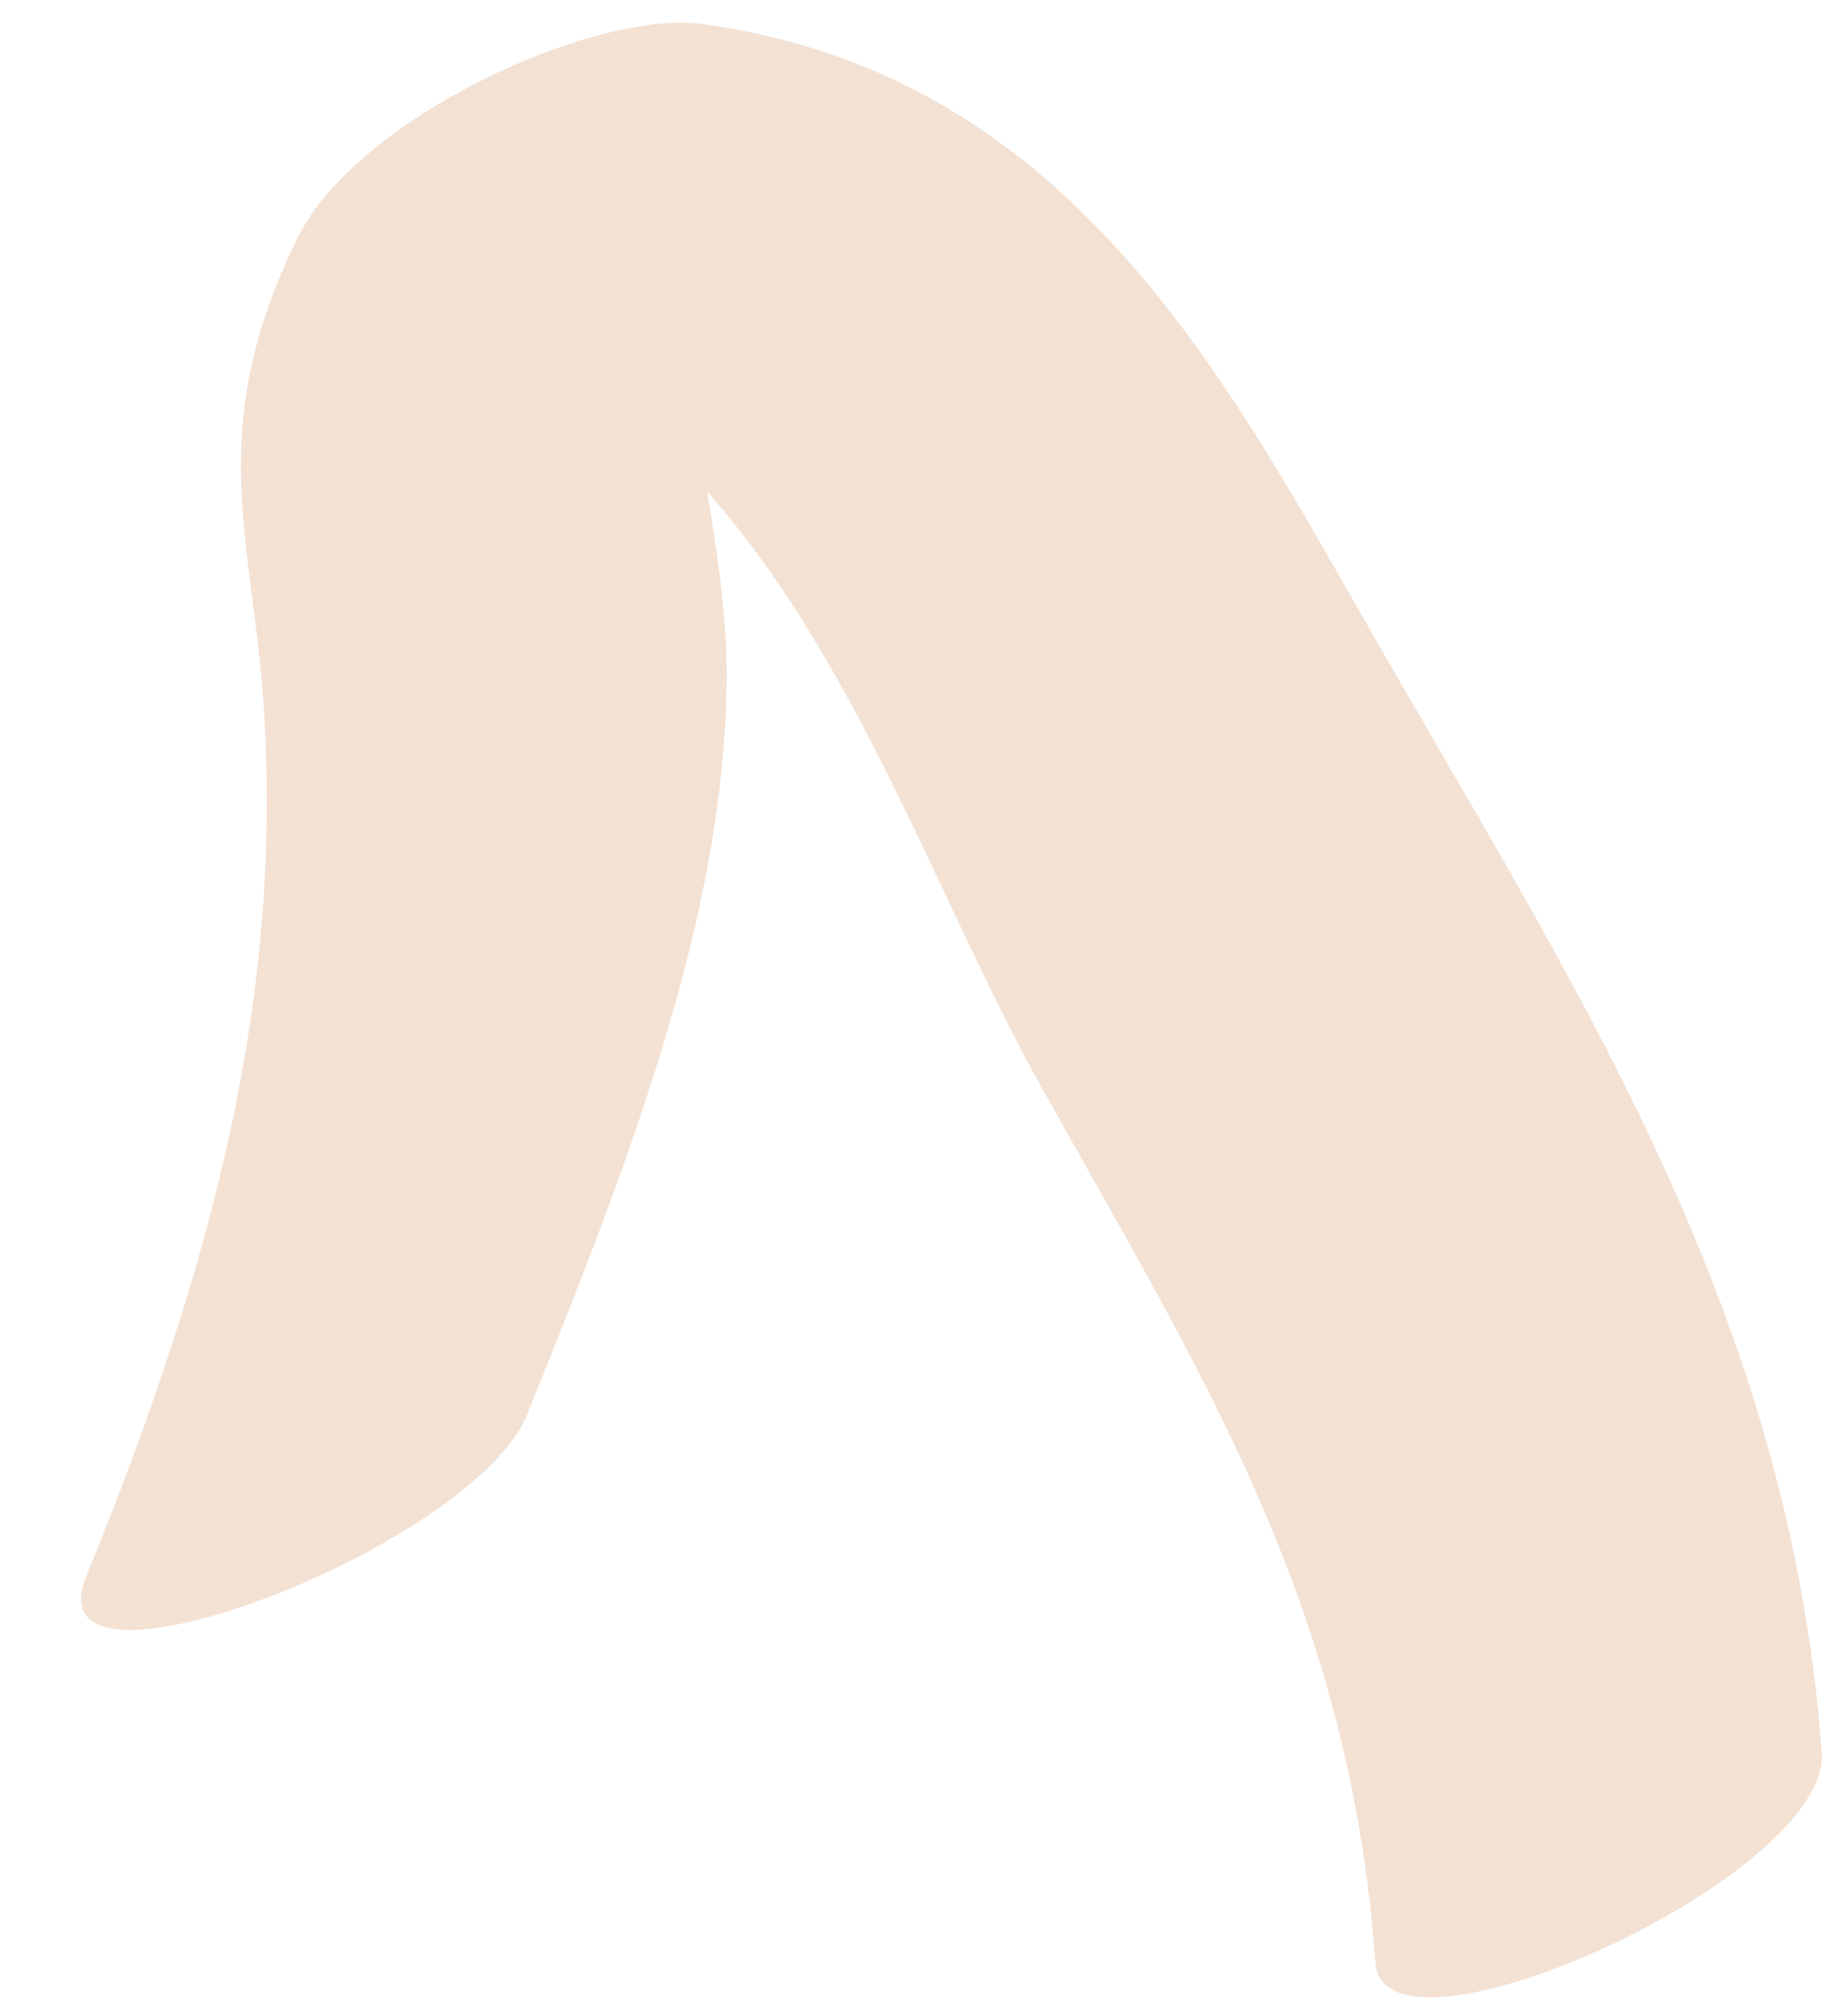 <?xml version="1.0" encoding="UTF-8" standalone="no"?><svg width='21' height='23' viewBox='0 0 21 23' fill='none' xmlns='http://www.w3.org/2000/svg'>
<path d='M0.987 17.978C2.472 14.337 3.232 11.292 3.006 8.008C2.882 6.147 2.321 4.886 3.401 2.705C4.064 1.358 6.758 0.11 8.014 0.274C12.111 0.83 13.91 4.17 15.531 7C17.872 11.116 20.408 14.846 20.792 19.989C20.895 21.412 15.795 23.708 15.698 22.395C15.403 18.298 13.702 15.66 11.876 12.384C10.019 9.063 8.78 3.973 3.826 3.313C5.367 2.508 6.898 1.688 8.439 0.882C7.149 3.527 8.366 5.575 8.29 7.916C8.232 10.537 7.153 13.33 6.014 16.141C5.399 17.658 0.307 19.608 0.987 17.978Z' fill='#EFD9C7' fill-opacity='0.78'/>
</svg>
